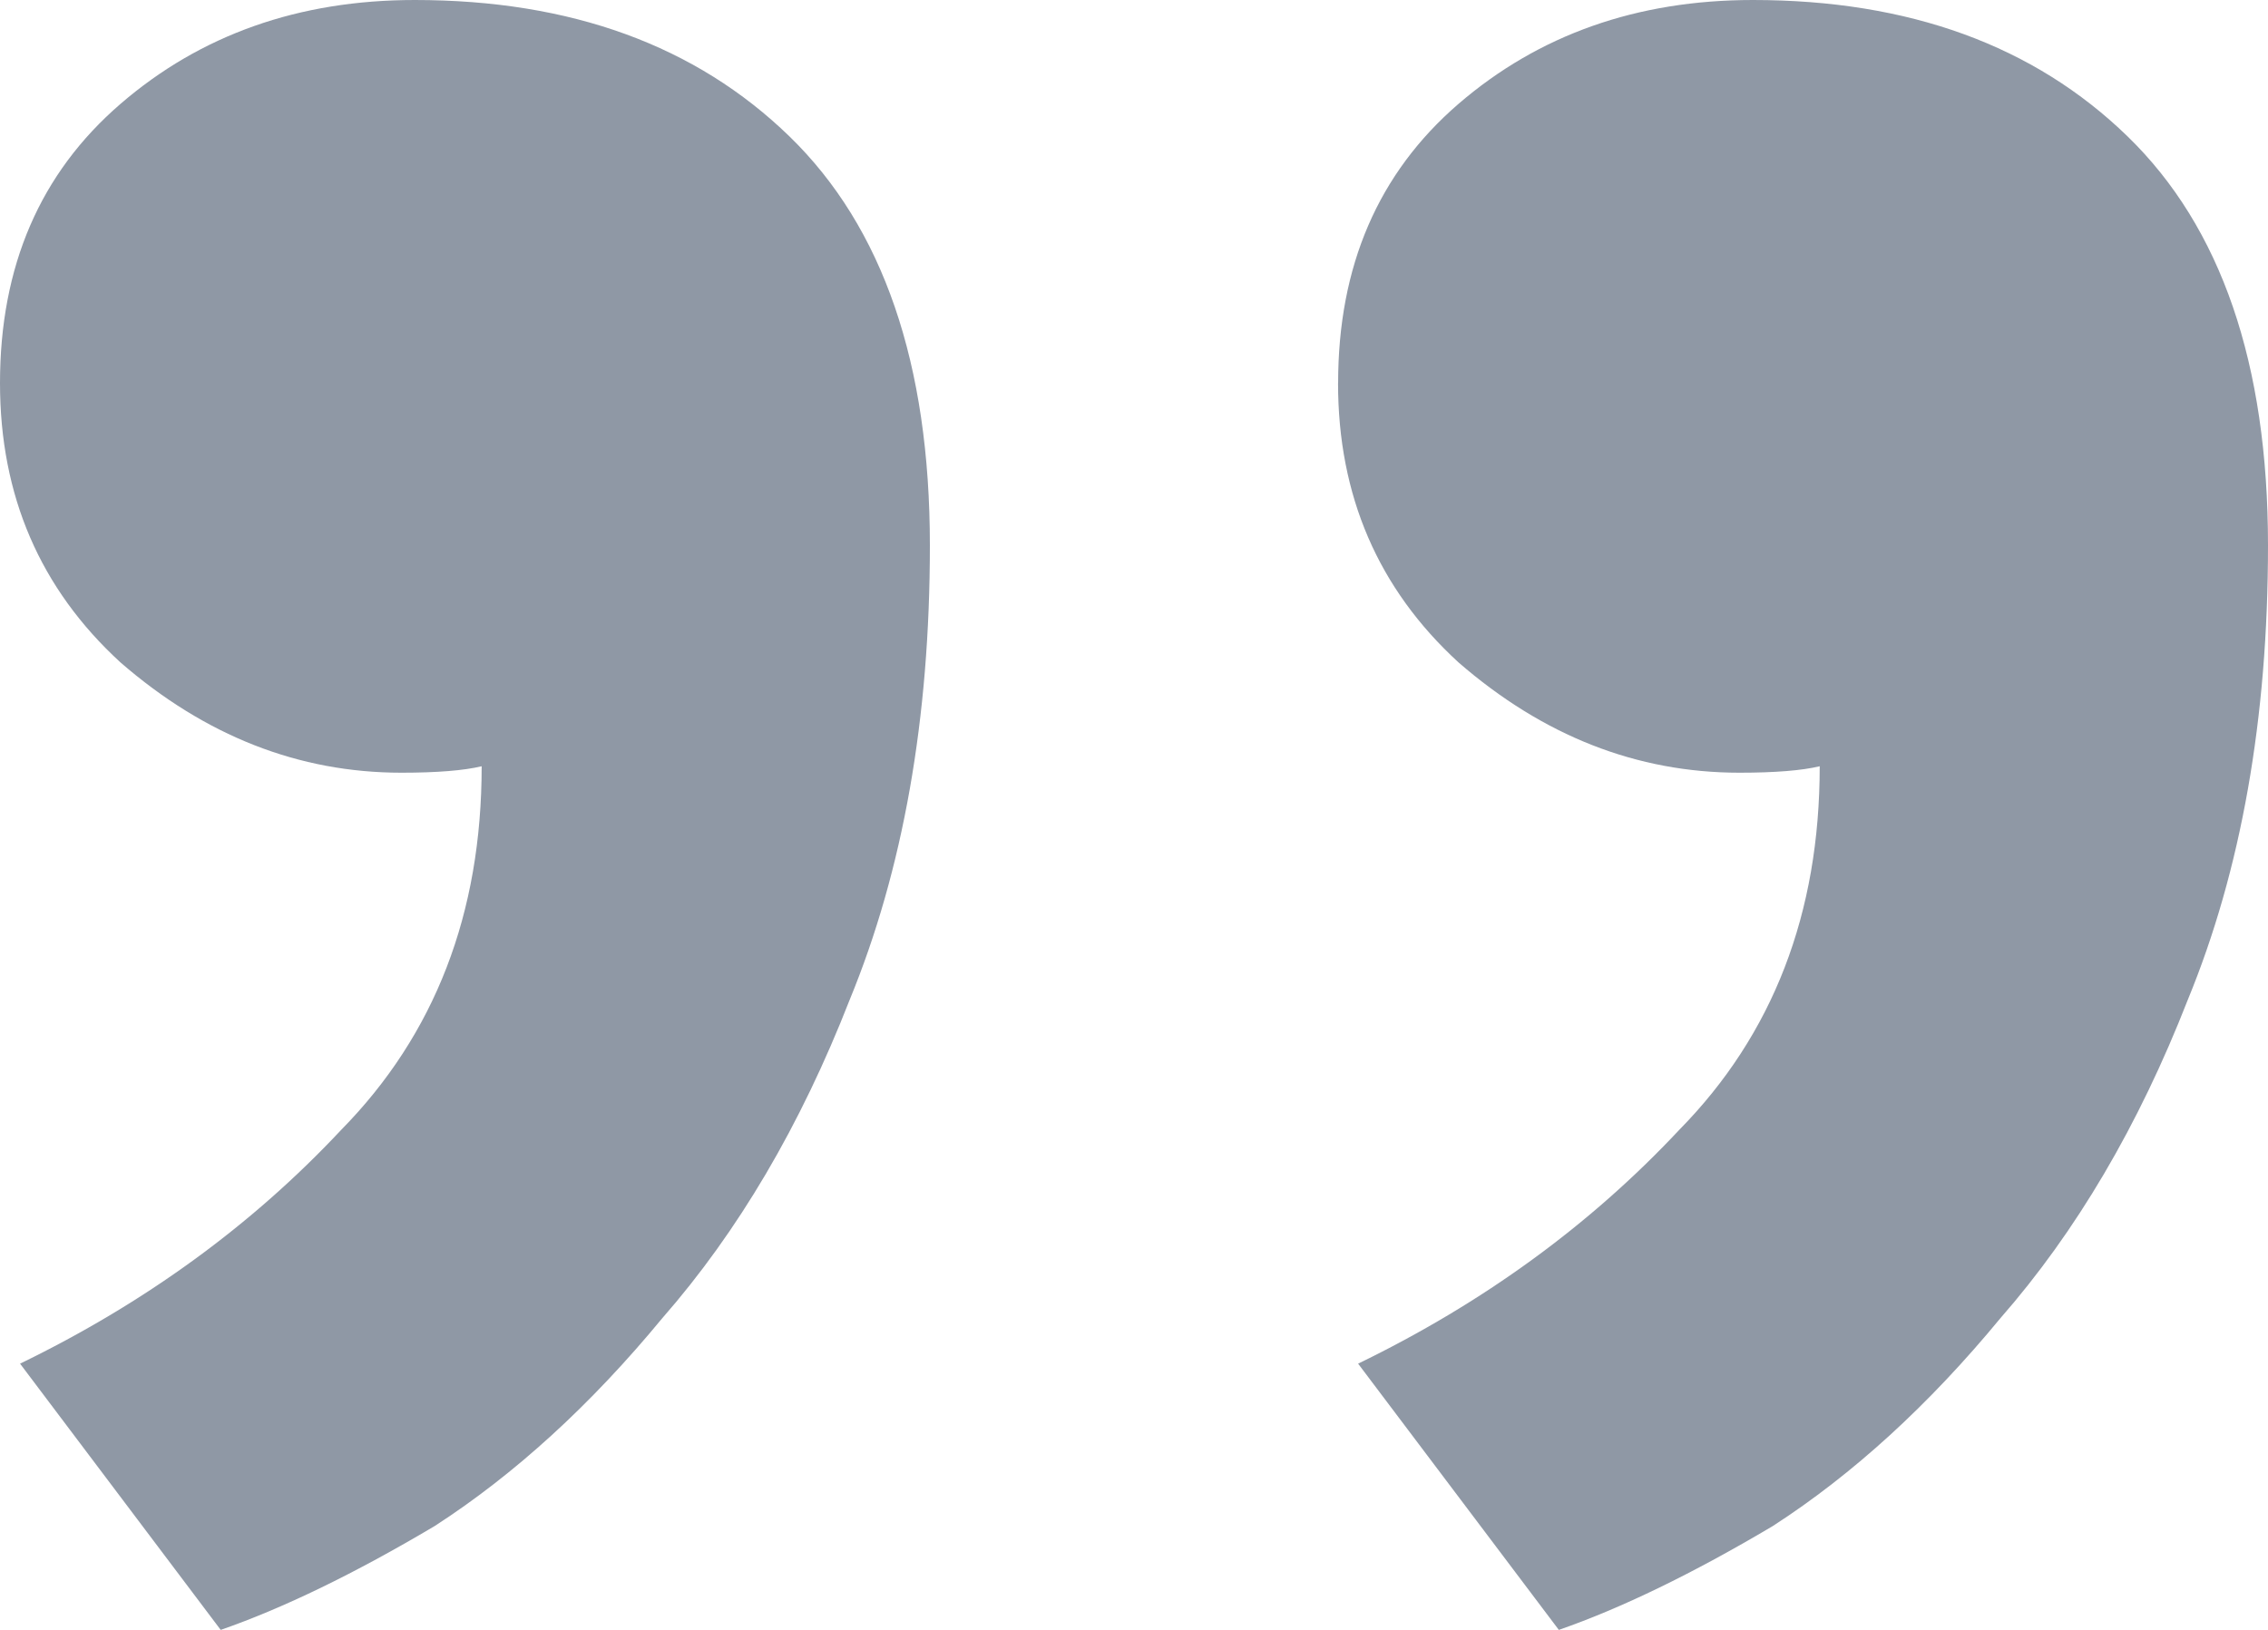 <svg width="32" height="23" viewBox="0 0 32 23" fill="none" xmlns="http://www.w3.org/2000/svg"><path d="M0 5.406c0-1.649.566-2.962 1.7-3.94C2.831.49 4.215 0 5.852 0c2.202 0 3.964.641 5.286 1.924 1.321 1.283 1.982 3.207 1.982 5.773 0 2.444-.378 4.582-1.133 6.415-.692 1.771-1.573 3.268-2.643 4.49-1.007 1.221-2.077 2.199-3.21 2.932-1.132.672-2.139 1.16-3.02 1.466L.283 19.243c1.762-.855 3.273-1.955 4.531-3.299 1.322-1.344 1.982-3.054 1.982-5.131-.251.06-.629.091-1.132.091-1.448 0-2.77-.519-3.965-1.557C.566 8.308 0 6.995 0 5.407zm18.88 0c0-1.649.565-2.962 1.698-3.94C21.711.49 23.095 0 24.732 0c2.202 0 3.964.641 5.286 1.924C31.339 3.207 32 5.131 32 7.697c0 2.444-.378 4.582-1.133 6.415-.692 1.771-1.573 3.268-2.643 4.49-1.007 1.221-2.076 2.199-3.21 2.932-1.132.672-2.139 1.16-3.02 1.466l-2.832-3.757c1.762-.855 3.273-1.955 4.531-3.299 1.322-1.344 1.982-3.054 1.982-5.131-.251.06-.629.091-1.132.091-1.448 0-2.77-.519-3.965-1.557-1.133-1.039-1.699-2.352-1.699-3.94z" fill="#8F98A5"/></svg>